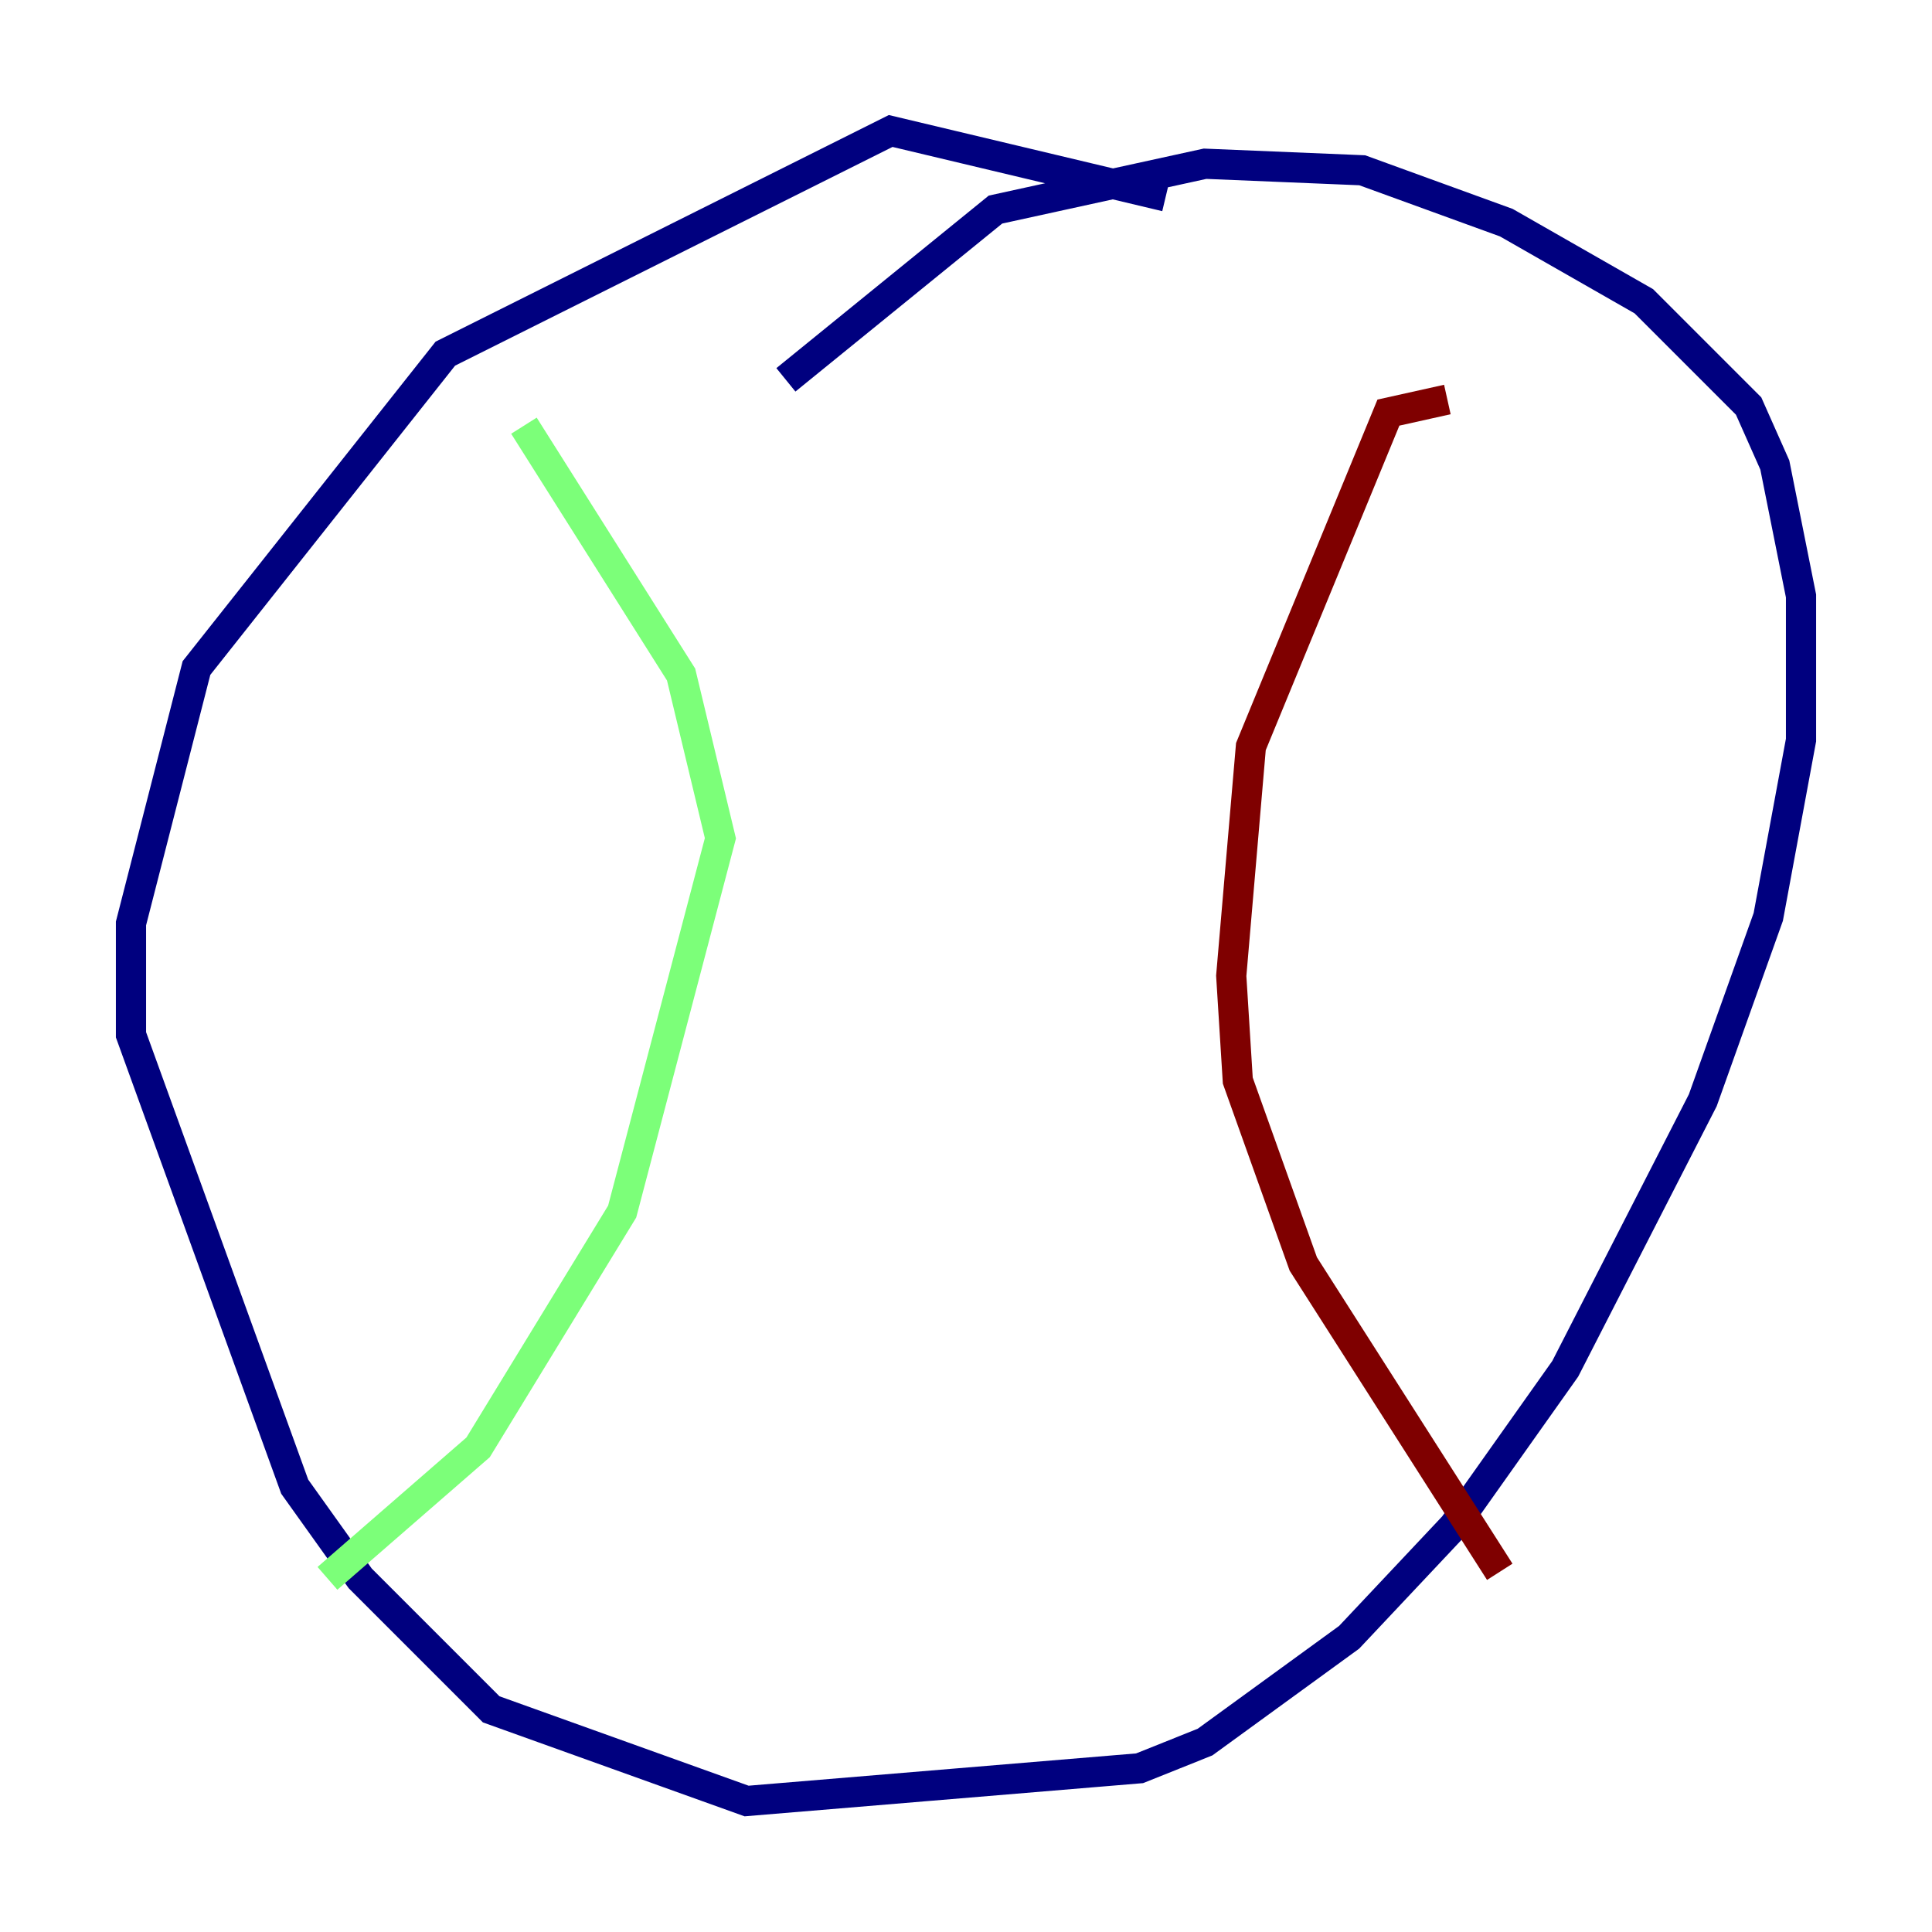 <?xml version="1.0" encoding="utf-8" ?>
<svg baseProfile="tiny" height="128" version="1.2" viewBox="0,0,128,128" width="128" xmlns="http://www.w3.org/2000/svg" xmlns:ev="http://www.w3.org/2001/xml-events" xmlns:xlink="http://www.w3.org/1999/xlink"><defs /><polyline fill="none" points="77.234,13.017 59.01,8.678 29.505,23.43 13.017,44.258 8.678,61.18 8.678,68.556 19.525,98.495 23.864,104.57 32.542,113.248 49.464,119.322 75.498,117.153 79.837,115.417 89.383,108.475 96.325,101.098 103.702,90.685 112.814,72.895 117.153,60.746 119.322,49.031 119.322,39.485 117.586,30.807 115.851,26.902 108.909,19.959 99.797,14.752 90.251,11.281 79.837,10.848 65.953,13.885 52.068,25.166" stroke="#00007f" stroke-width="2" /><polyline fill="none" points="34.712,28.203 45.125,44.691 47.729,55.539 41.22,80.271 31.675,95.891 21.695,104.57" stroke="#7cff79" stroke-width="2" /><polyline fill="none" points="95.891,26.468 91.986,27.336 82.875,49.464 81.573,64.651 82.007,71.593 86.346,83.742 99.363,104.136" stroke="#7f0000" stroke-width="2" /></svg>